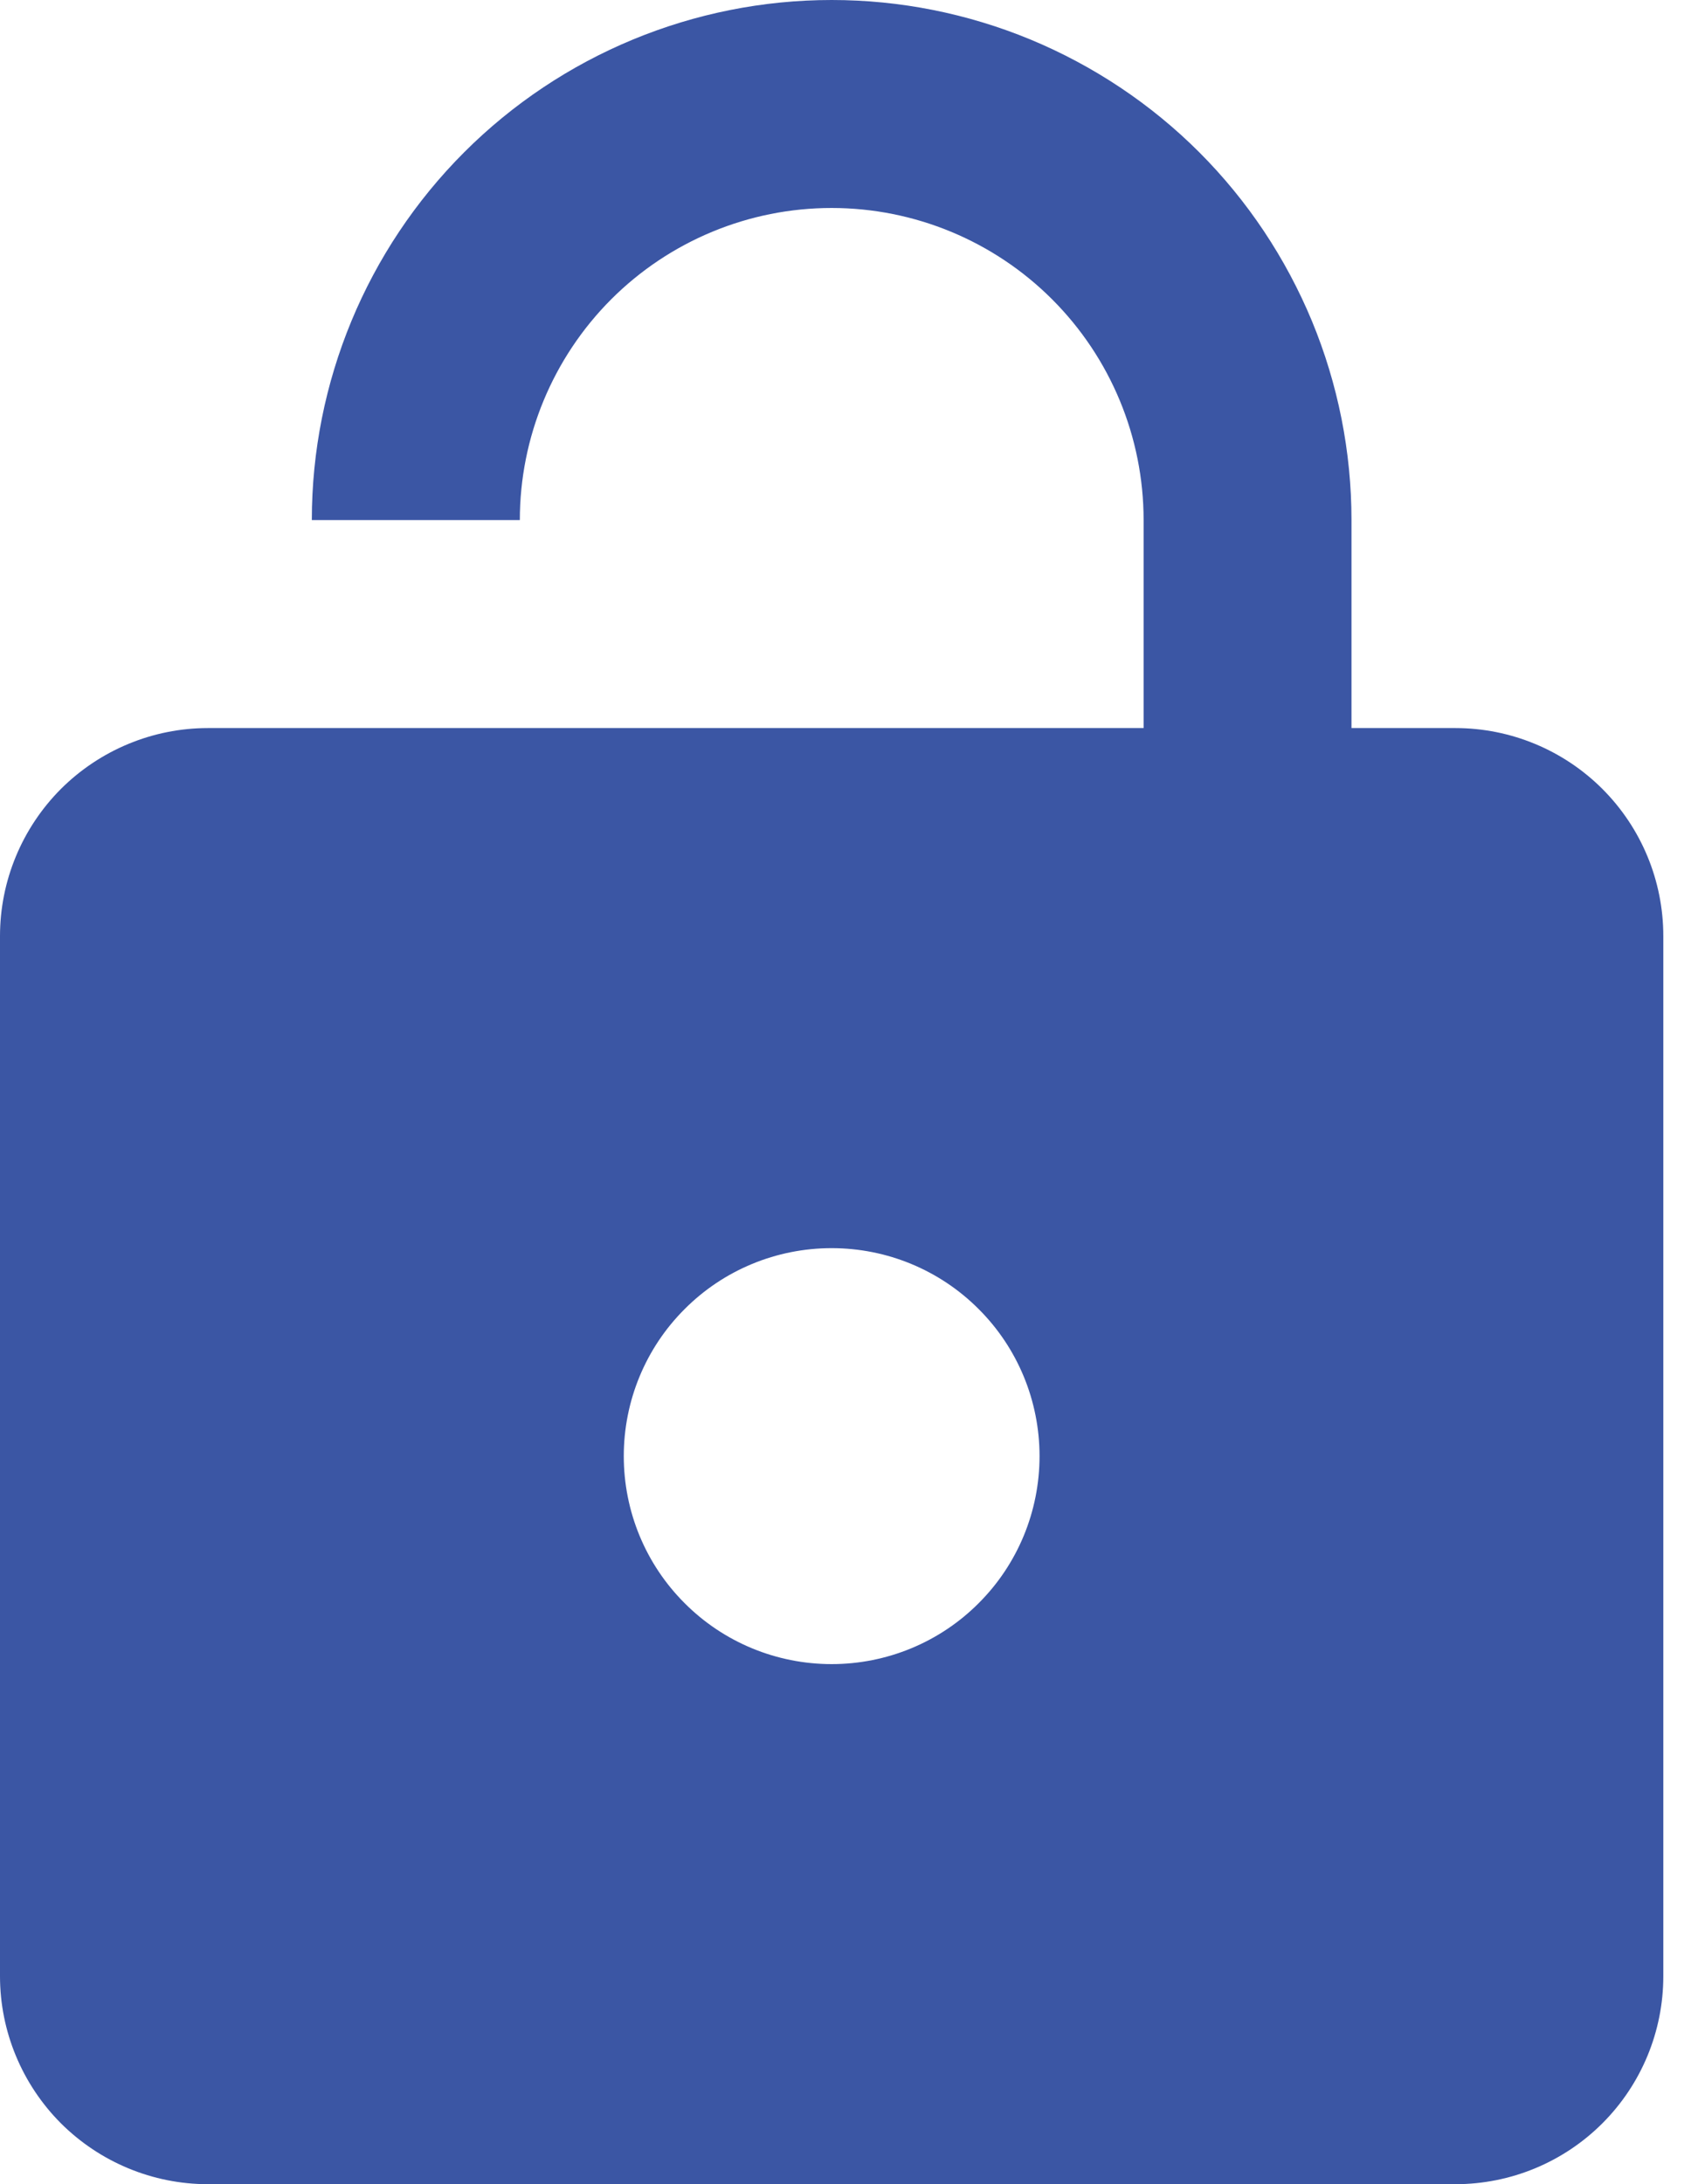 <svg width="14" height="18" viewBox="0 0 14 18" fill="none" xmlns="http://www.w3.org/2000/svg">
<path d="M12 6C12.455 6 12.891 6.181 13.212 6.502C13.534 6.824 13.714 7.26 13.714 7.714V16.286C13.714 16.74 13.534 17.176 13.212 17.498C12.891 17.819 12.455 18 12 18H1.714C1.26 18 0.824 17.819 0.502 17.498C0.181 17.176 0 16.74 0 16.286V7.714C0 7.26 0.181 6.824 0.502 6.502C0.824 6.181 1.26 6 1.714 6H9.429V4.286C9.429 3.604 9.158 2.95 8.675 2.467C8.193 1.985 7.539 1.714 6.857 1.714C6.175 1.714 5.521 1.985 5.039 2.467C4.557 2.95 4.286 3.604 4.286 4.286H2.571C2.571 3.149 3.023 2.059 3.827 1.255C4.63 0.452 5.721 0 6.857 0C7.42 0 7.977 0.111 8.497 0.326C9.017 0.542 9.49 0.857 9.888 1.255C10.286 1.653 10.601 2.126 10.817 2.646C11.032 3.166 11.143 3.723 11.143 4.286V6H12ZM6.857 13.714C7.312 13.714 7.748 13.534 8.069 13.212C8.391 12.891 8.571 12.455 8.571 12C8.571 11.545 8.391 11.109 8.069 10.788C7.748 10.466 7.312 10.286 6.857 10.286C6.402 10.286 5.966 10.466 5.645 10.788C5.323 11.109 5.143 11.545 5.143 12C5.143 12.455 5.323 12.891 5.645 13.212C5.966 13.534 6.402 13.714 6.857 13.714Z" fill="#3B56A4"/>
</svg>
